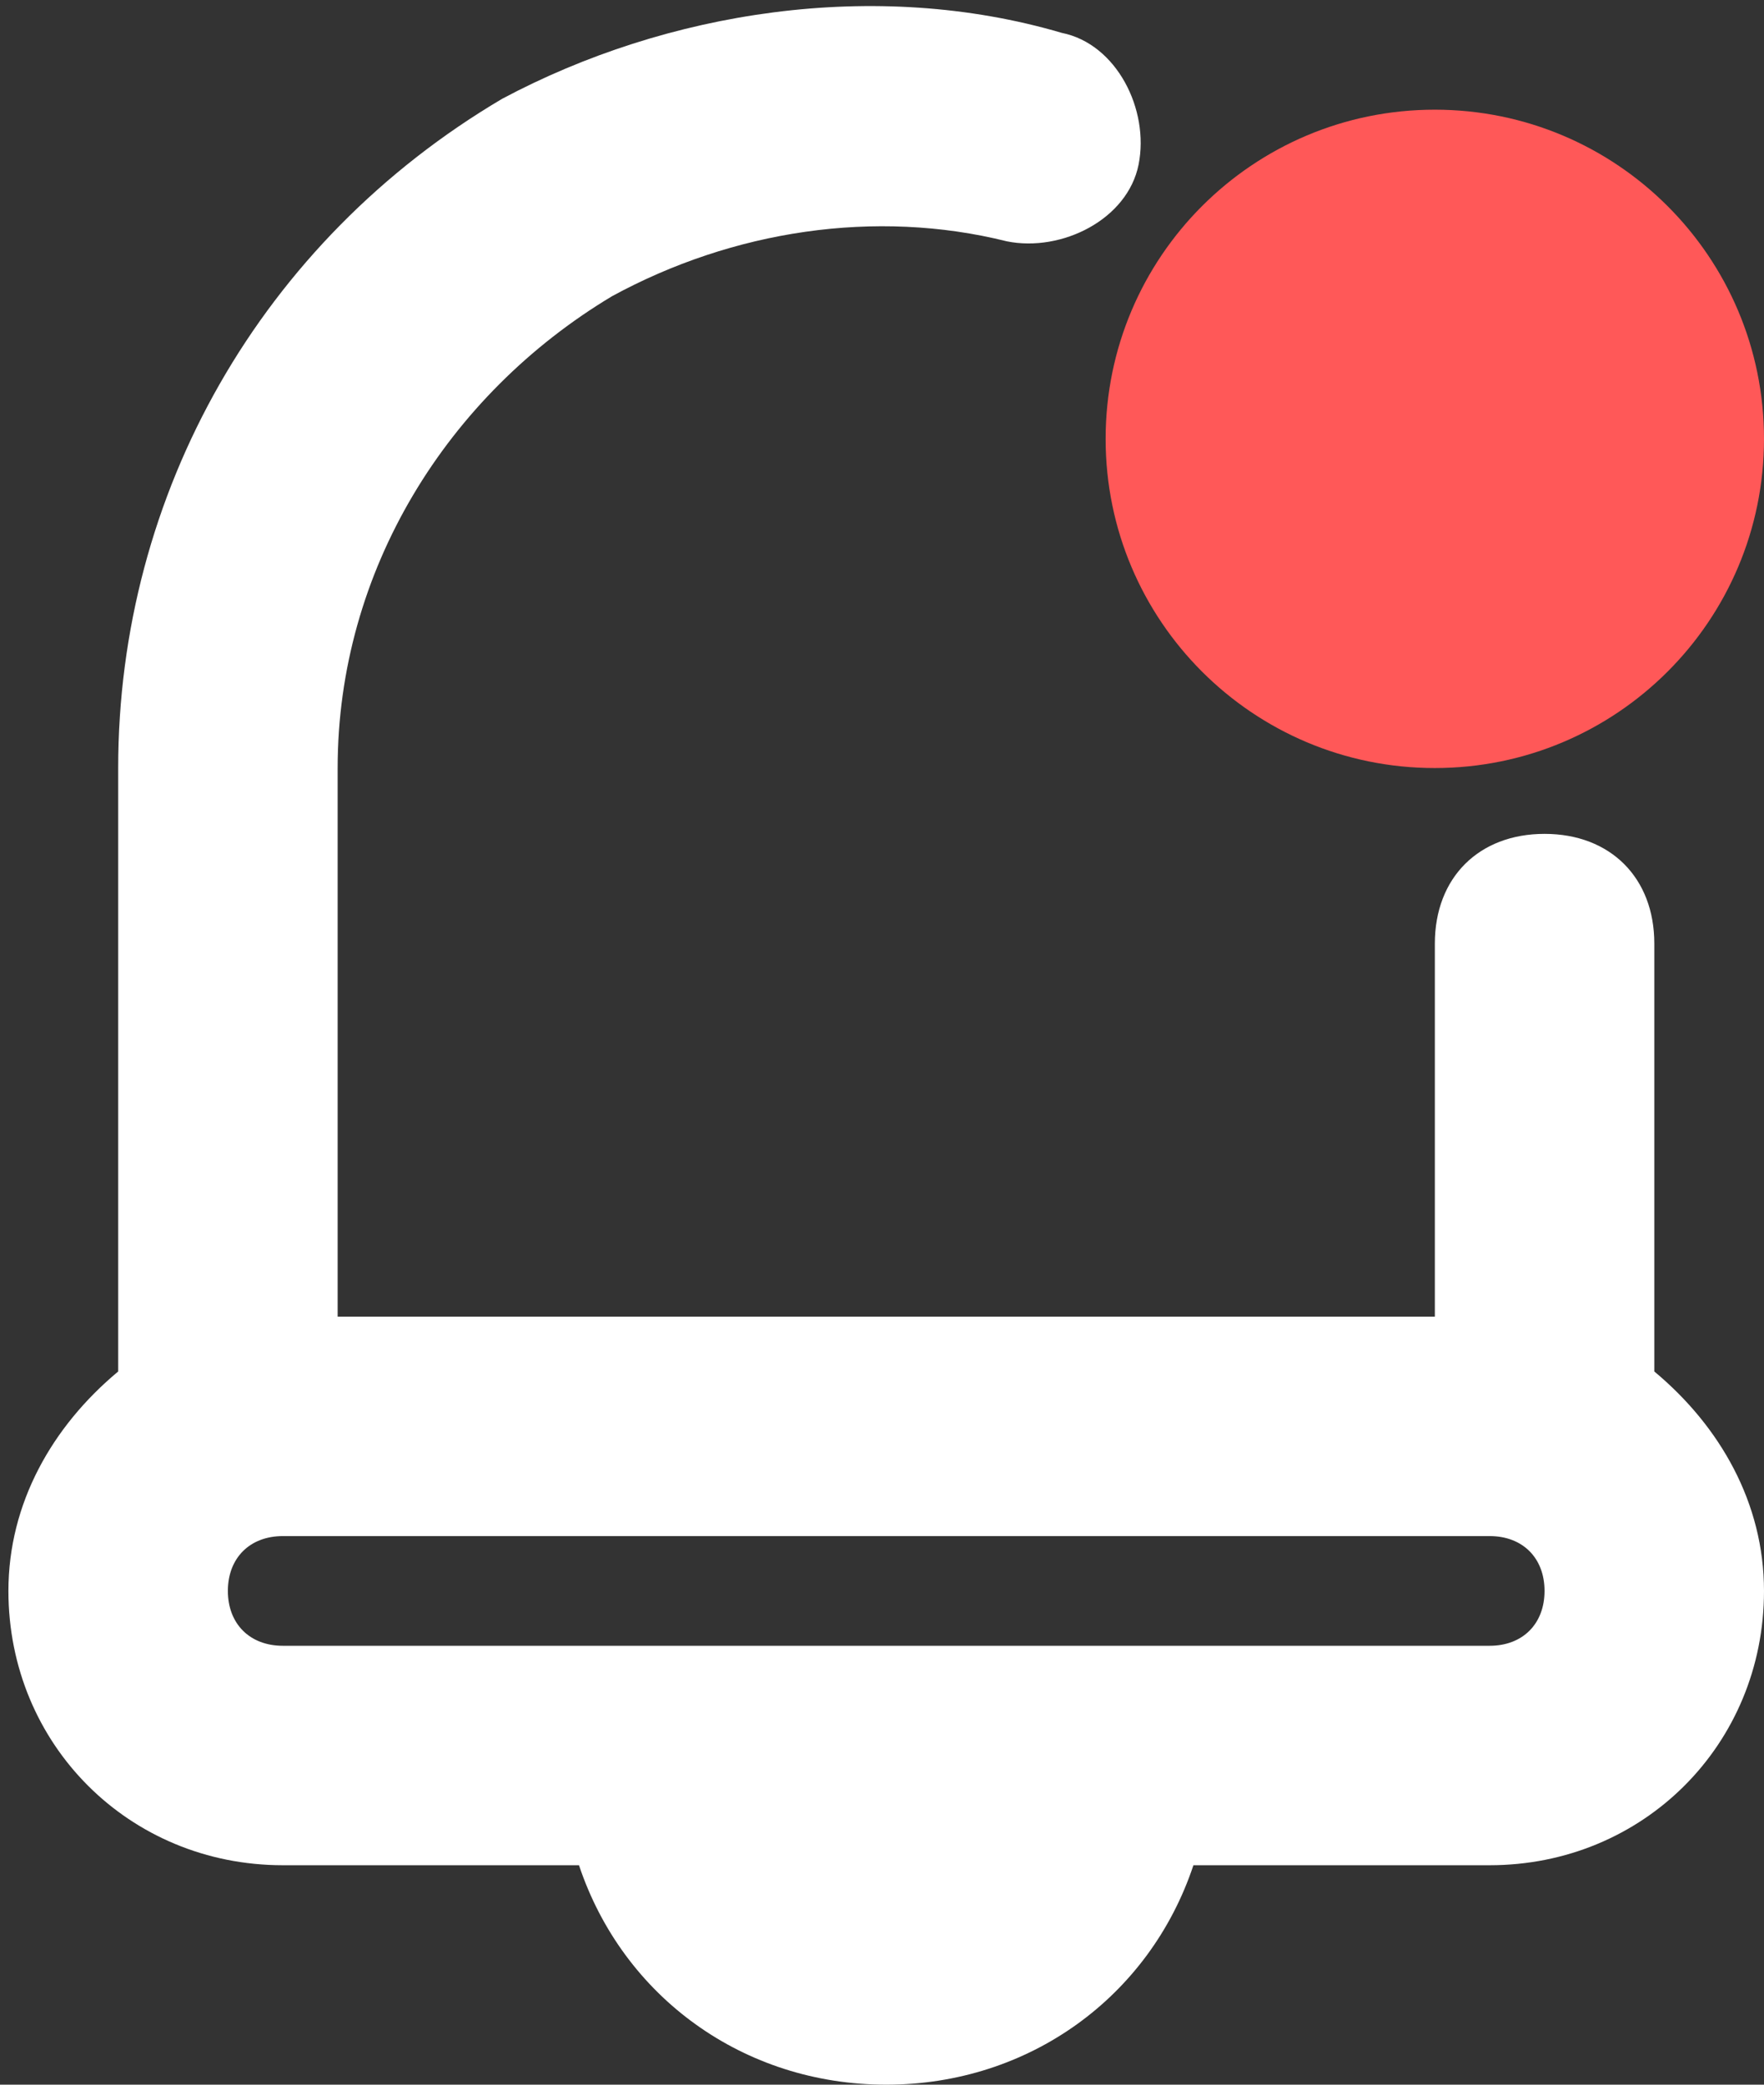 <svg width="22" height="26" viewBox="0 0 22 26" fill="none" xmlns="http://www.w3.org/2000/svg">
<rect x="0" y="0" width="22" height="26" fill="#333333" stroke="none"/>
<g clip-path="url(#clip0_99_1227)">
<path d="M7.632 3.695C9.137 2.874 10.916 2.6 12.558 3.01C13.242 3.147 14.063 2.737 14.2 2.053C14.337 1.368 13.927 0.547 13.242 0.41C10.916 -0.274 8.316 0.137 6.263 1.232C3.253 3.01 1.474 6.158 1.474 9.579V17.105C0.653 17.789 0.105 18.747 0.105 19.842C0.105 21.758 1.611 23.263 3.527 23.263H7.221C7.769 24.905 9.274 26 11.053 26C12.832 26 14.337 24.905 14.884 23.263H18.579C20.495 23.263 22 21.758 22 19.842C22 18.747 21.453 17.789 20.632 17.105V11.768C20.632 10.947 20.084 10.4 19.263 10.4C18.442 10.4 17.895 10.947 17.895 11.768V16.421H4.211V9.579C4.211 7.116 5.579 4.926 7.632 3.695ZM18.579 19.158C18.99 19.158 19.263 19.431 19.263 19.842C19.263 20.253 18.99 20.526 18.579 20.526H13.79H8.316H3.527C3.116 20.526 2.842 20.253 2.842 19.842C2.842 19.431 3.116 19.158 3.527 19.158H18.579Z" fill="white"/>
<path d="M17.894 9.579C20.162 9.579 22 7.741 22 5.474C22 3.206 20.162 1.368 17.894 1.368C15.627 1.368 13.789 3.206 13.789 5.474C13.789 7.741 15.627 9.579 17.894 9.579Z" fill="#FF5858"/>
</g>
<defs>
<clipPath id="clip0_99_1227">
<rect width="21.895" height="26" fill="white" transform="translate(0.105)"/>
</clipPath>
</defs>
</svg>
